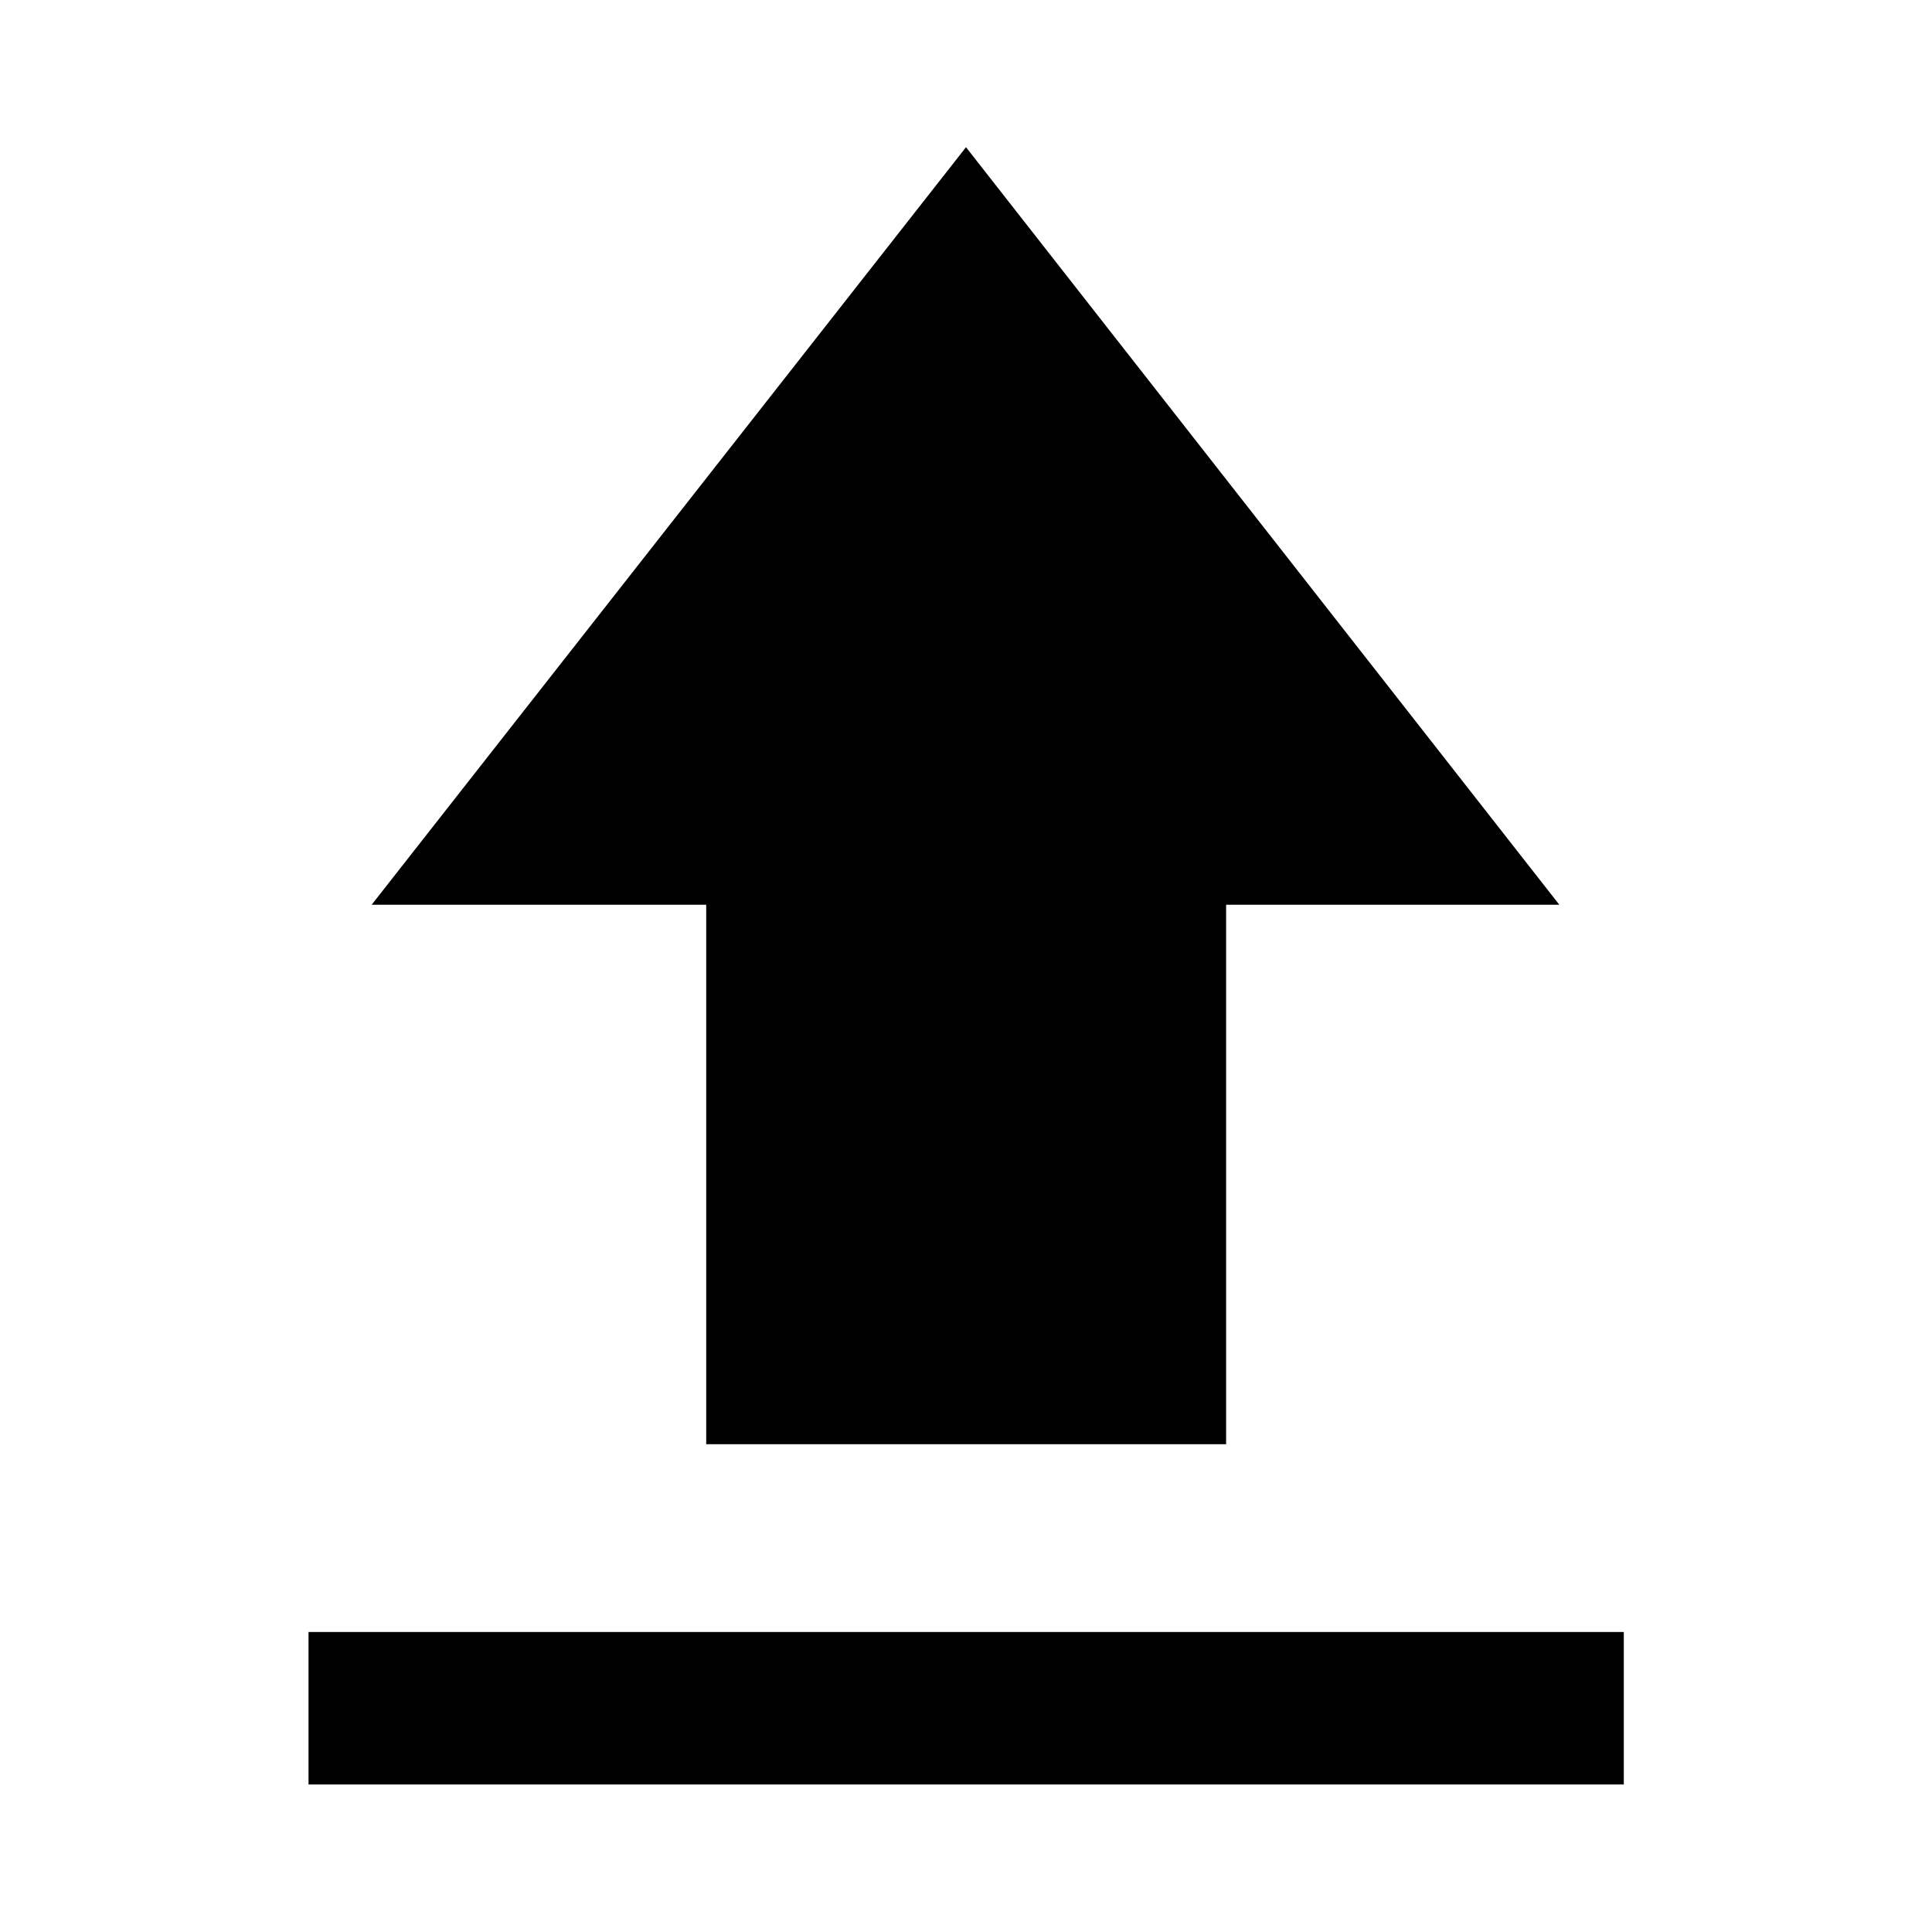 <svg xmlns="http://www.w3.org/2000/svg" height="40" viewBox="0 -960 960 960" width="40"><path d="M153.304-73.304v-75.754h653.551v75.754H153.304Zm197.609-169.087v-268.044H184.666L480-886.855l294.826 376.42H609.247v268.044H350.913Z"/></svg>